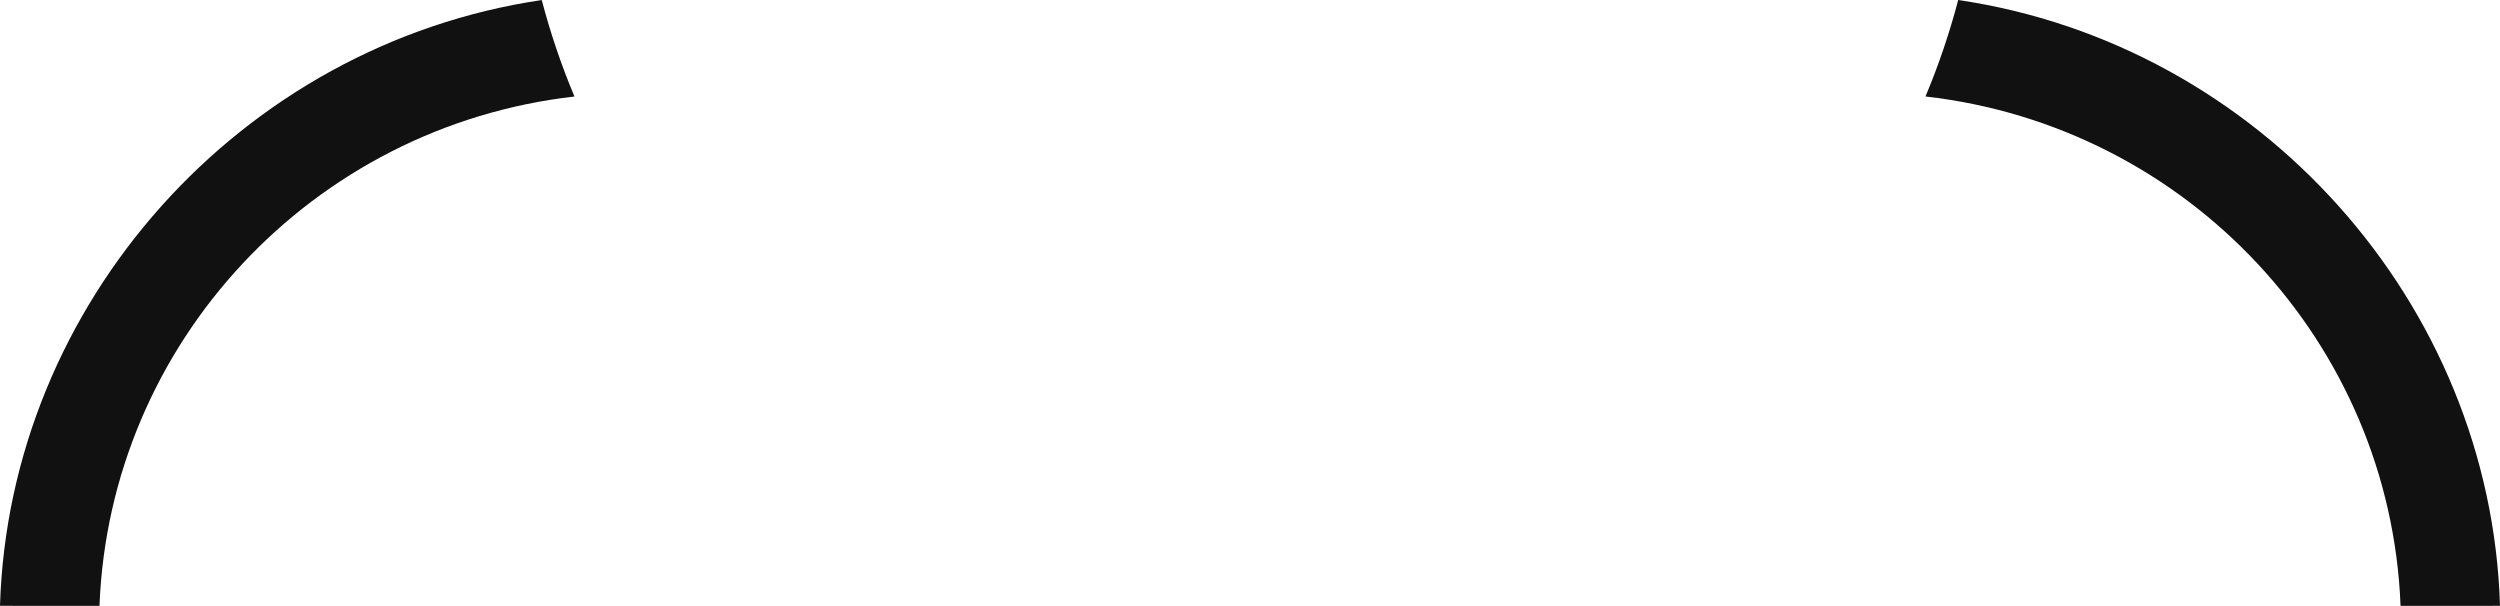<svg version="1.1" id="图层_1" x="0px" y="0px" width="141.402px" height="34.27px" viewBox="0 0 141.402 34.27" enable-background="new 0 0 141.402 34.27" xml:space="preserve" xmlns="http://www.w3.org/2000/svg" xmlns:xlink="http://www.w3.org/1999/xlink" xmlns:xml="http://www.w3.org/XML/1998/namespace">
  <path fill="#111111" d="M0,34.266l5.627,0.004C6.199,19.412,17.648,7.147,32.492,5.459c-0.744-1.771-1.365-3.604-1.85-5.457
	C13.6,2.523,0.516,17.158,0,34.266z" class="color c1"/>
  <path fill="#111111" d="M110.758,0c-0.487,1.855-1.108,3.688-1.852,5.457c14.85,1.687,26.303,13.952,26.871,28.813l5.625-0.004
	C140.887,17.151,127.799,2.517,110.758,0z" class="color c1"/>
</svg>